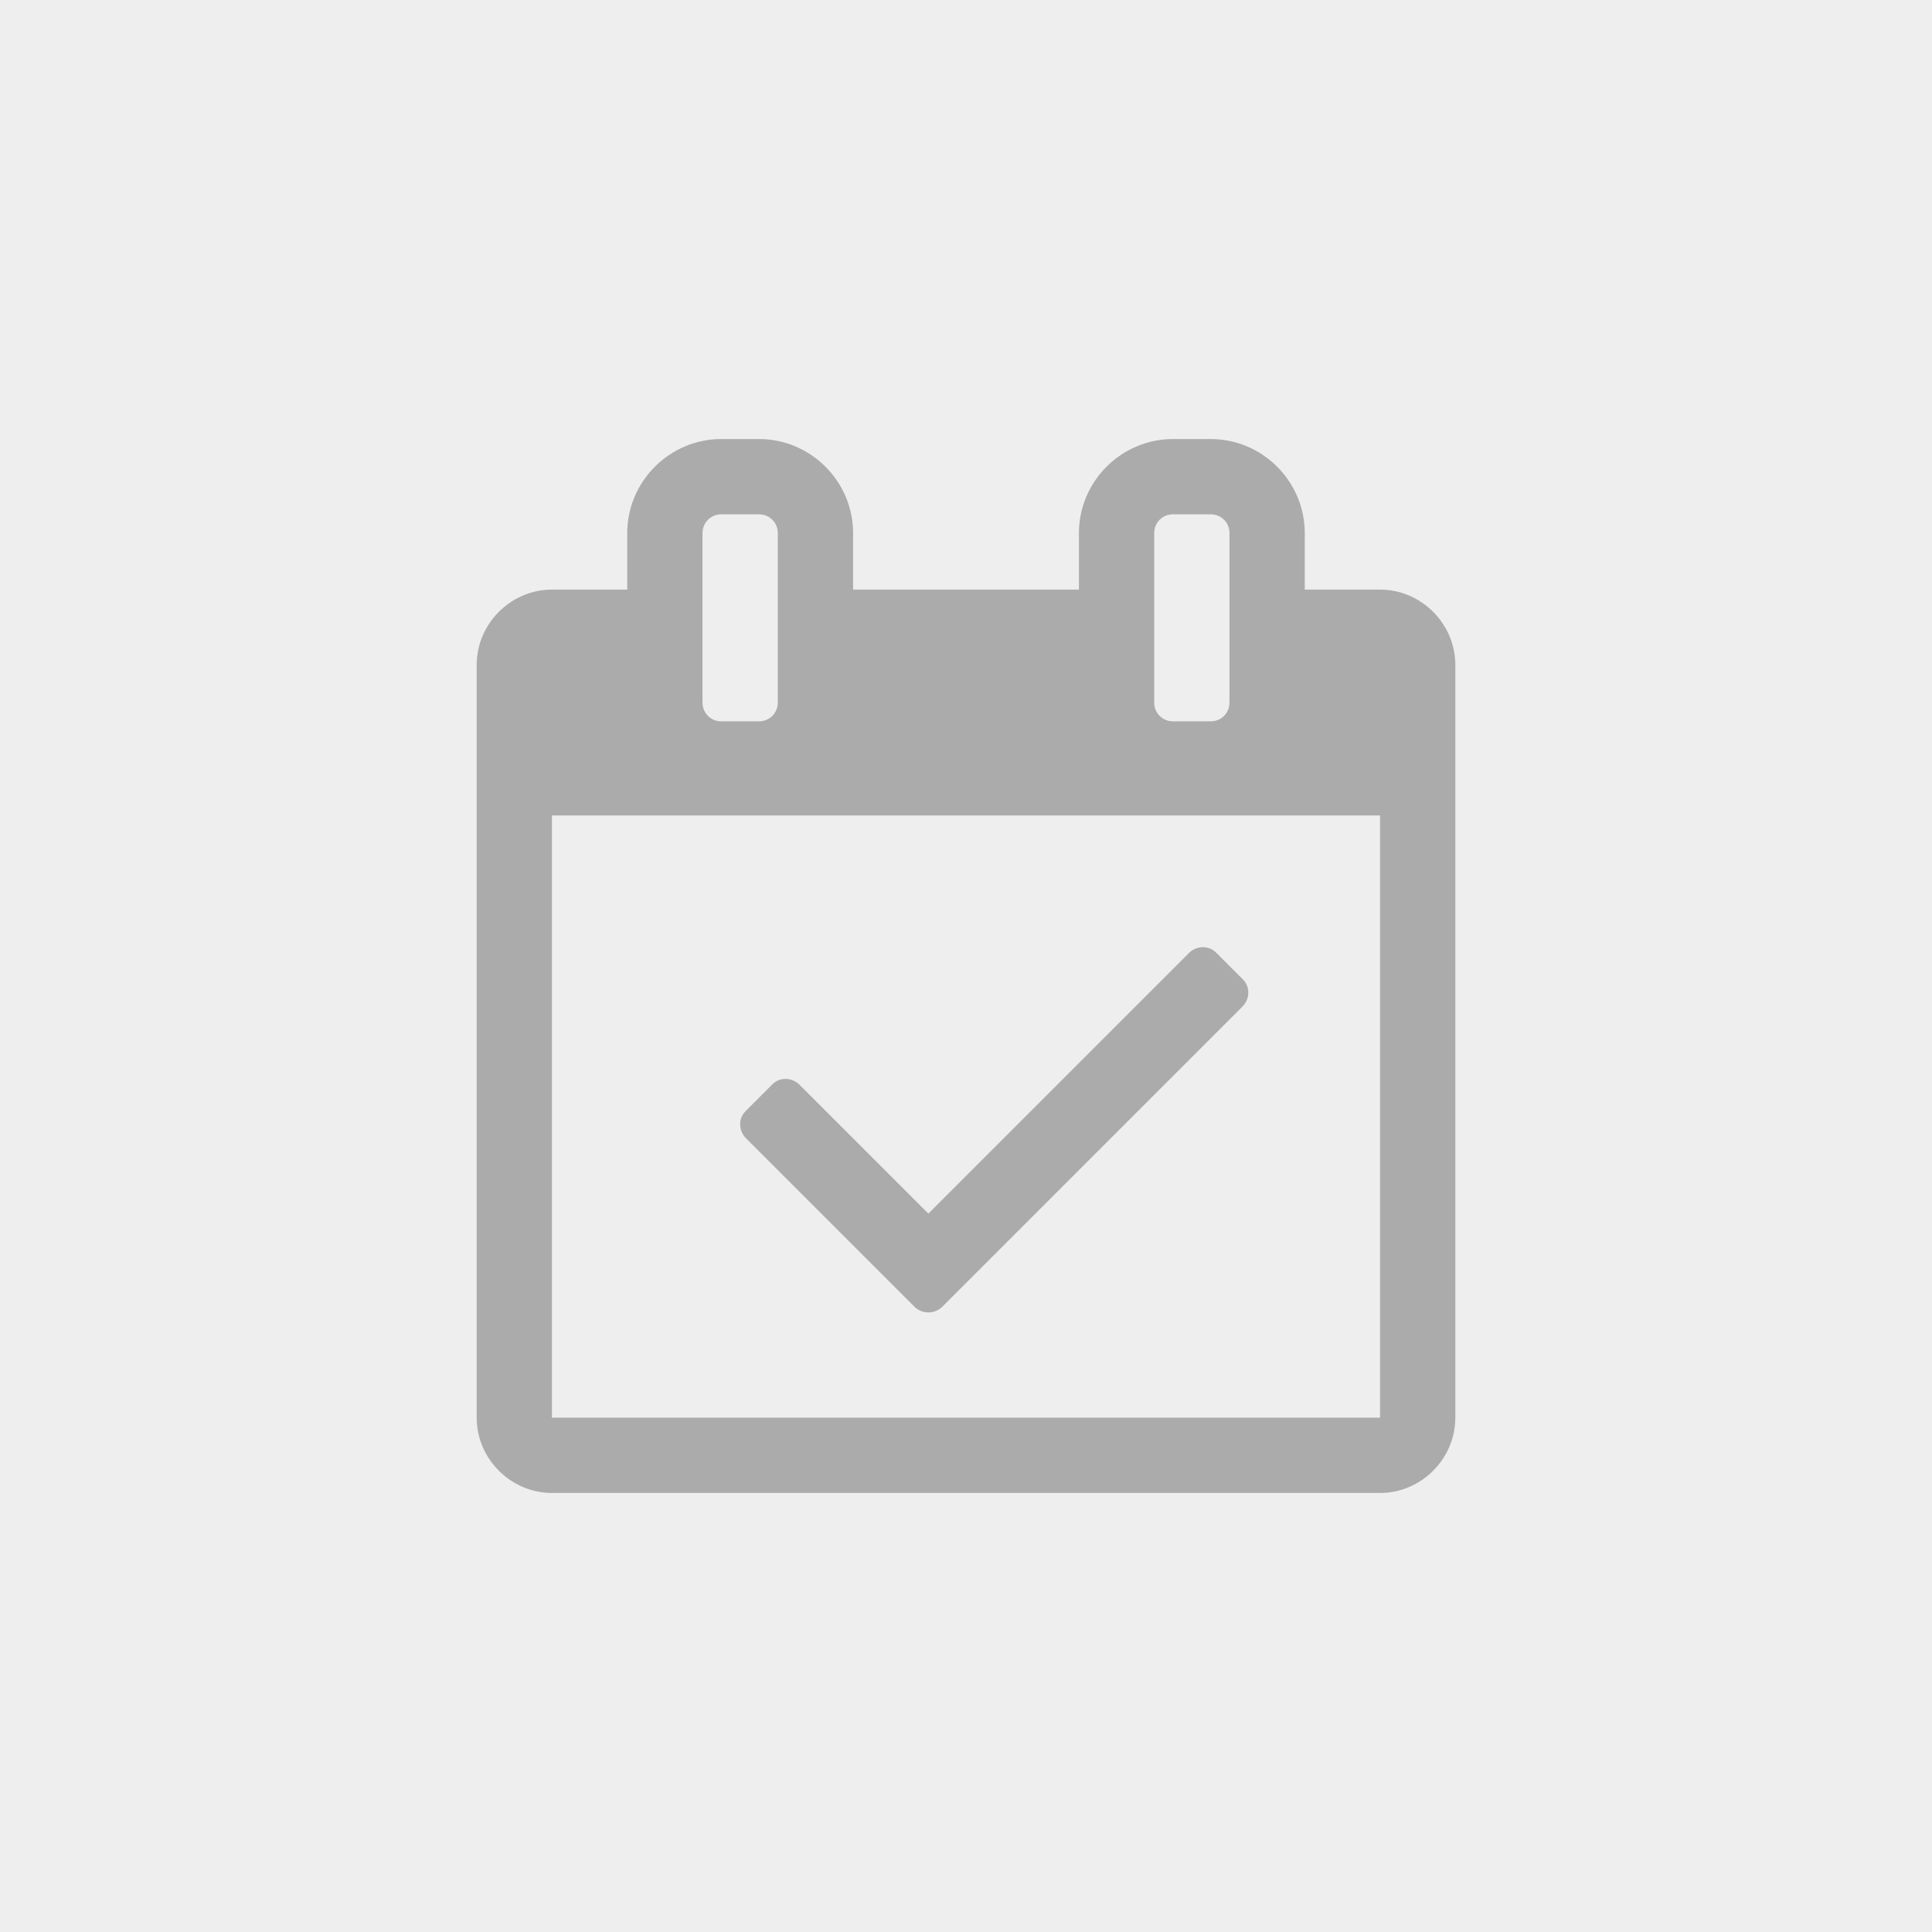 <?xml version="1.0" encoding="utf-8"?>
<!-- Generator: Adobe Illustrator 16.0.0, SVG Export Plug-In . SVG Version: 6.00 Build 0)  -->
<!DOCTYPE svg PUBLIC "-//W3C//DTD SVG 1.1//EN" "http://www.w3.org/Graphics/SVG/1.1/DTD/svg11.dtd">
<svg version="1.1" id="Layer_1" xmlns="http://www.w3.org/2000/svg" xmlns:xlink="http://www.w3.org/1999/xlink" x="0px" y="0px"
	 width="220px" height="220px" viewBox="0 0 220 220" enable-background="new 0 0 220 220" xml:space="preserve">
<g id="Layer_1_1_">
	<rect fill="#EEEEEE" width="220" height="220"/>
	<g enable-background="new    ">
		<path fill="#ABABAB" d="M165.72,161.434c0,4.688-3.884,8.572-8.572,8.572H62.853c-4.688,0-8.572-3.885-8.572-8.572V75.711
			c0-4.688,3.885-8.572,8.572-8.572h8.572v-6.43c0-5.893,4.822-10.715,10.716-10.715h4.286c5.894,0,10.715,4.822,10.715,10.715v6.43
			h25.717v-6.43c0-5.893,4.822-10.715,10.716-10.715h4.286c5.894,0,10.715,4.822,10.715,10.715v6.43h8.572
			c4.688,0,8.572,3.885,8.572,8.572V161.434z M157.147,161.434V92.855H62.853v68.578H157.147z M88.569,60.709
			c0-1.205-0.938-2.143-2.143-2.143h-4.286c-1.206,0-2.144,0.938-2.144,2.143v19.288c0,1.205,0.938,2.144,2.144,2.144h4.286
			c1.205,0,2.143-0.938,2.143-2.144V60.709z M107.255,148.843c-0.871,0.804-2.211,0.804-3.081,0l-19.288-19.287
			c-0.803-0.871-0.803-2.21,0-3.014l3.081-3.081c0.804-0.804,2.144-0.804,3.014,0l14.733,14.733l29.735-29.734
			c0.87-0.804,2.21-0.804,3.014,0l3.081,3.08c0.803,0.804,0.803,2.144,0,3.014L107.255,148.843z M140.003,60.709
			c0-1.205-0.938-2.143-2.143-2.143h-4.286c-1.206,0-2.144,0.938-2.144,2.143v19.288c0,1.205,0.938,2.144,2.144,2.144h4.286
			c1.205,0,2.143-0.938,2.143-2.144V60.709z"/>
	</g>
</g>
<g id="Layer_2">
</g>
</svg>
